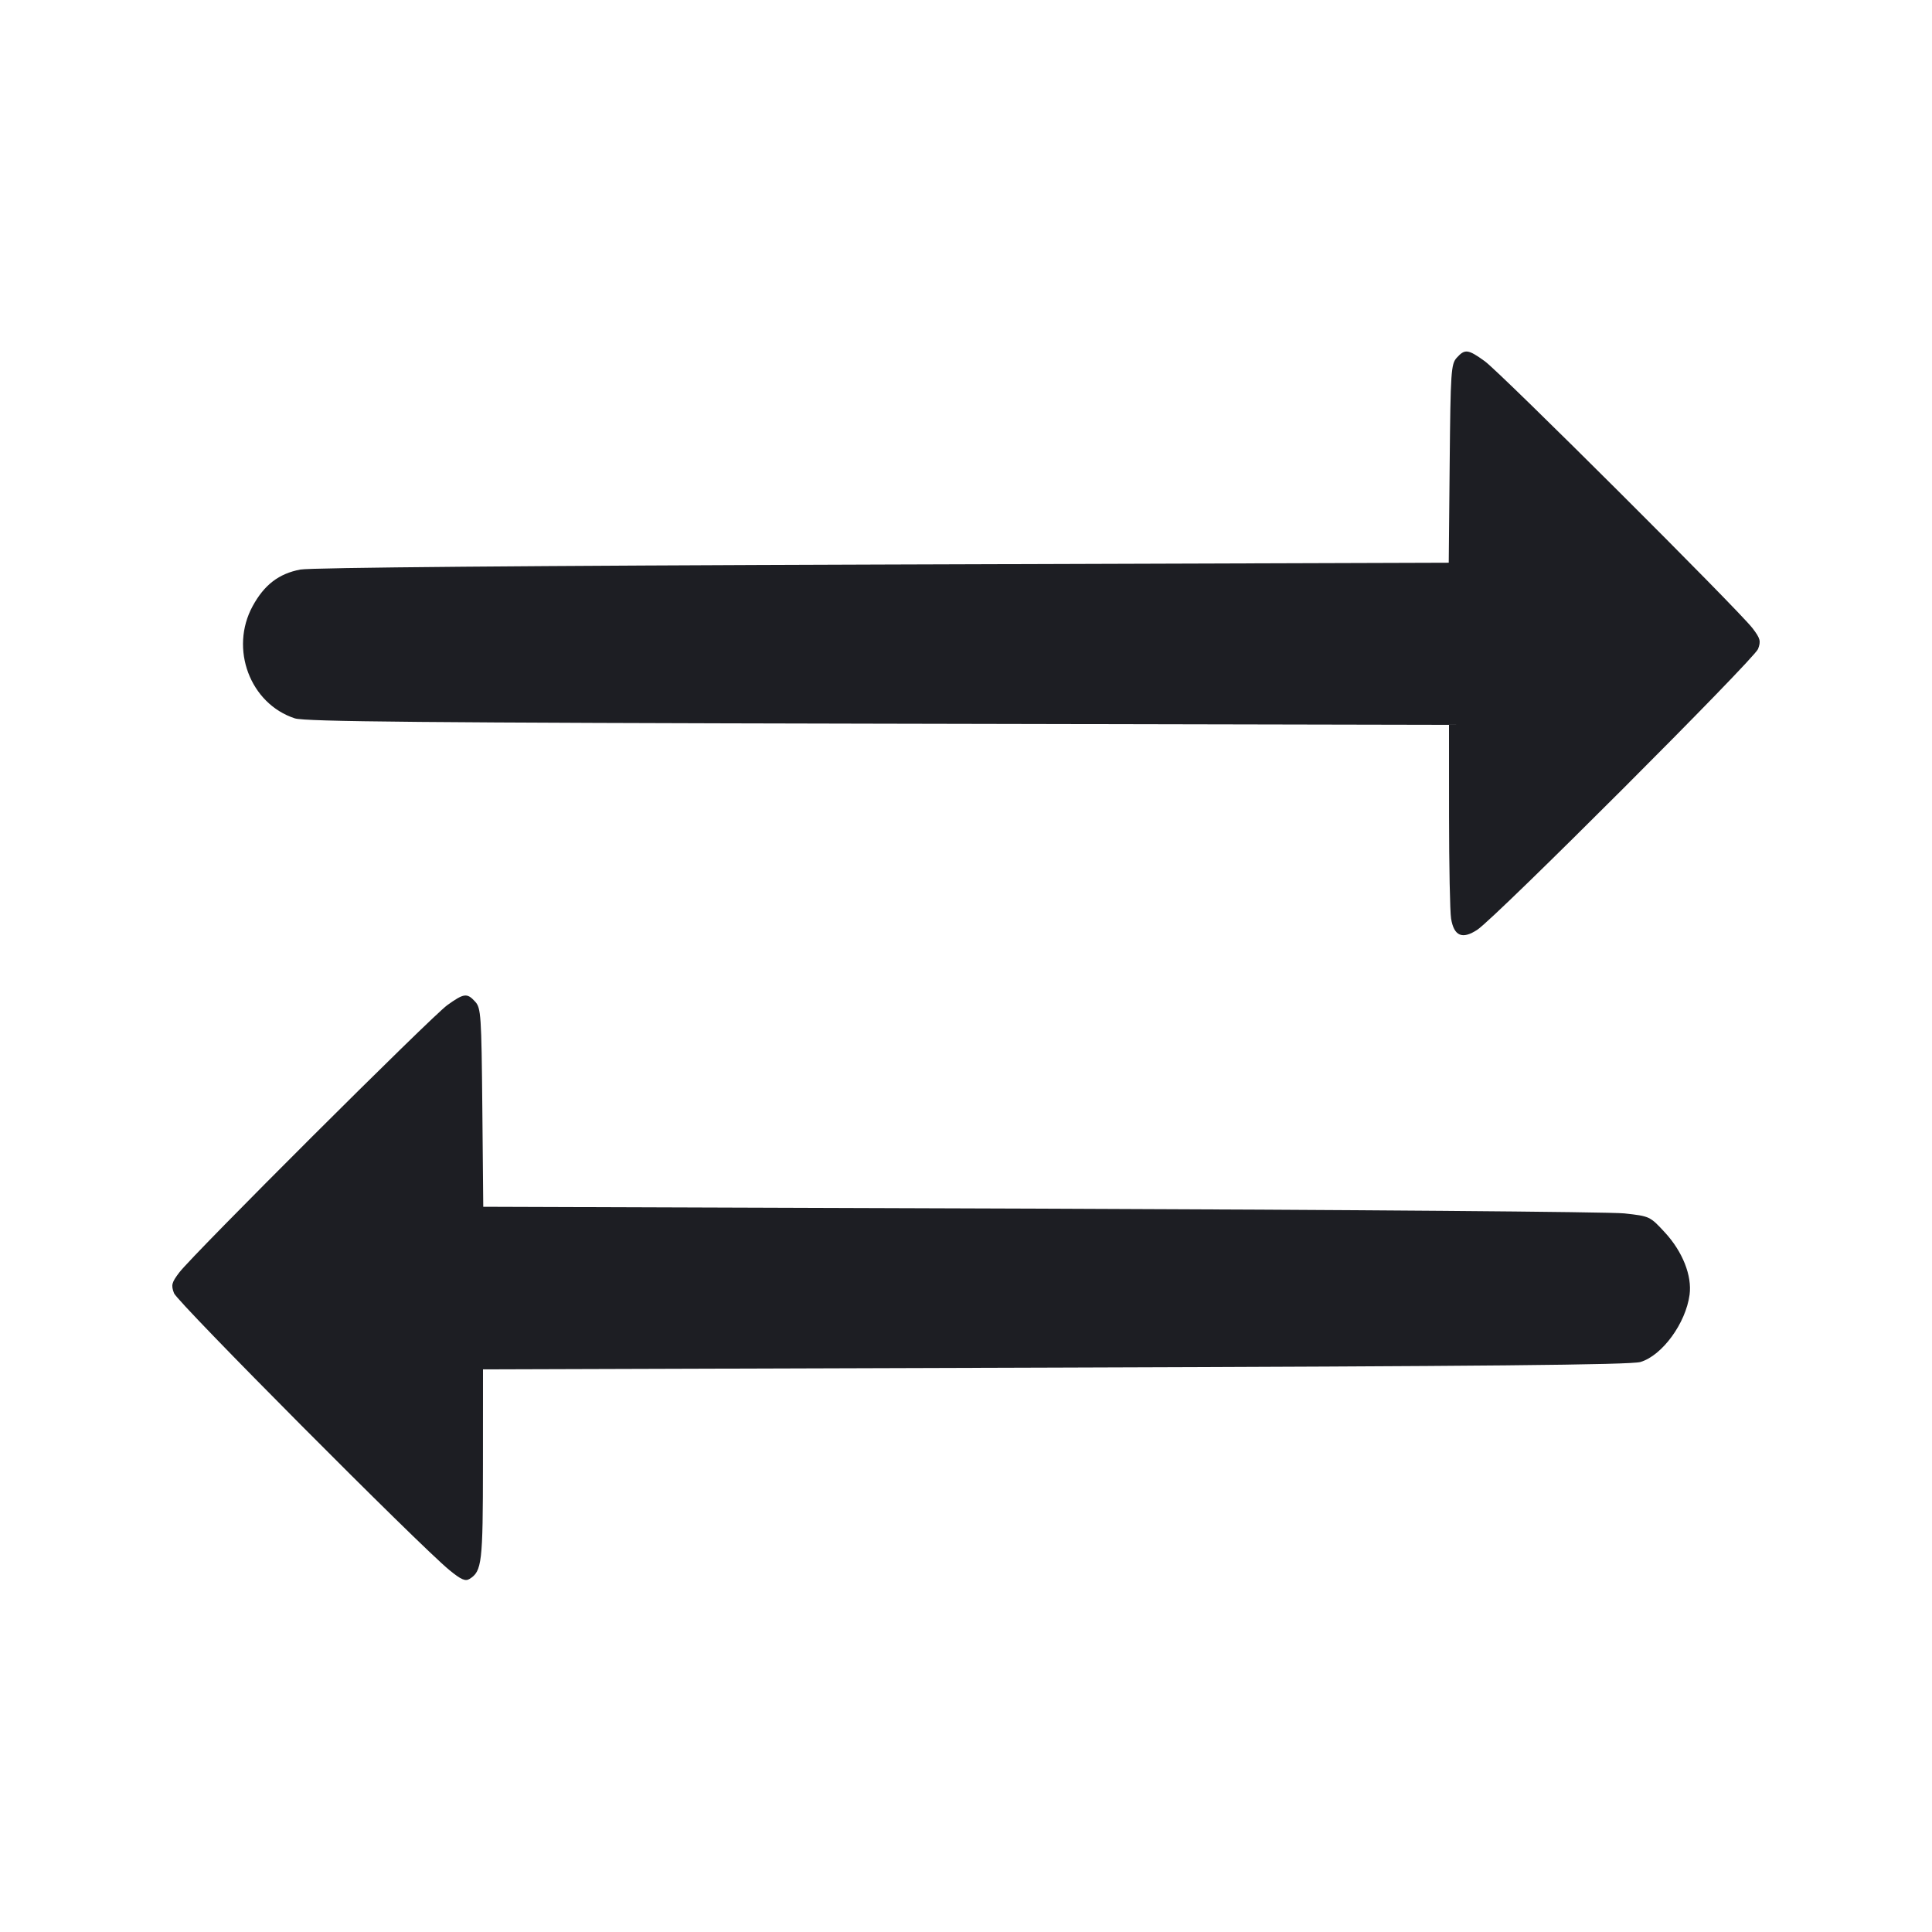 <svg viewBox="0 0 2400 2400" fill="none" xmlns="http://www.w3.org/2000/svg"><path d="M1809.620 444.414 C 1802.531 452.241,1801.919 461.409,1800.838 575.930 L 1799.677 699.032 1096.838 701.289 C 657.758 702.699,386.142 705.038,373.062 707.522 C 346.369 712.591,328.284 726.472,313.835 752.983 C 284.975 805.930,310.608 874.158,366.195 892.353 C 378.810 896.481,525.120 897.822,1091.000 898.993 L 1800.000 900.461 1800.044 1013.230 C 1800.068 1075.254,1801.215 1132.819,1802.592 1141.153 C 1806.193 1162.943,1816.628 1167.312,1835.327 1154.858 C 1858.475 1139.441,2179.178 818.684,2183.923 806.203 C 2187.615 796.491,2186.709 793.062,2177.126 780.498 C 2159.794 757.773,1864.066 462.855,1844.400 448.683 C 1823.645 433.727,1819.733 433.247,1809.620 444.414 M555.600 1248.650 C 536.056 1262.697,240.164 1557.830,222.797 1580.599 C 213.198 1593.184,212.364 1596.444,216.165 1606.498 C 220.393 1617.680,520.926 1919.835,558.196 1950.375 C 572.821 1962.359,578.078 1964.657,583.343 1961.370 C 598.680 1951.796,599.880 1941.537,599.941 1819.544 L 600.000 1701.088 1311.000 1698.880 C 1843.395 1697.226,2025.981 1695.476,2037.847 1691.914 C 2064.906 1683.790,2094.104 1643.809,2098.857 1608.372 C 2102.016 1584.819,2090.260 1555.016,2068.456 1531.303 C 2049.752 1510.962,2049.420 1510.804,2017.814 1507.323 C 2000.316 1505.396,1674.223 1502.760,1293.162 1501.464 L 600.324 1499.109 599.162 1375.968 C 598.081 1261.410,597.469 1252.242,590.380 1244.414 C 580.271 1233.252,576.362 1233.728,555.600 1248.650 " fill="#1D1E23" stroke="none" fill-rule="evenodd"/></svg>